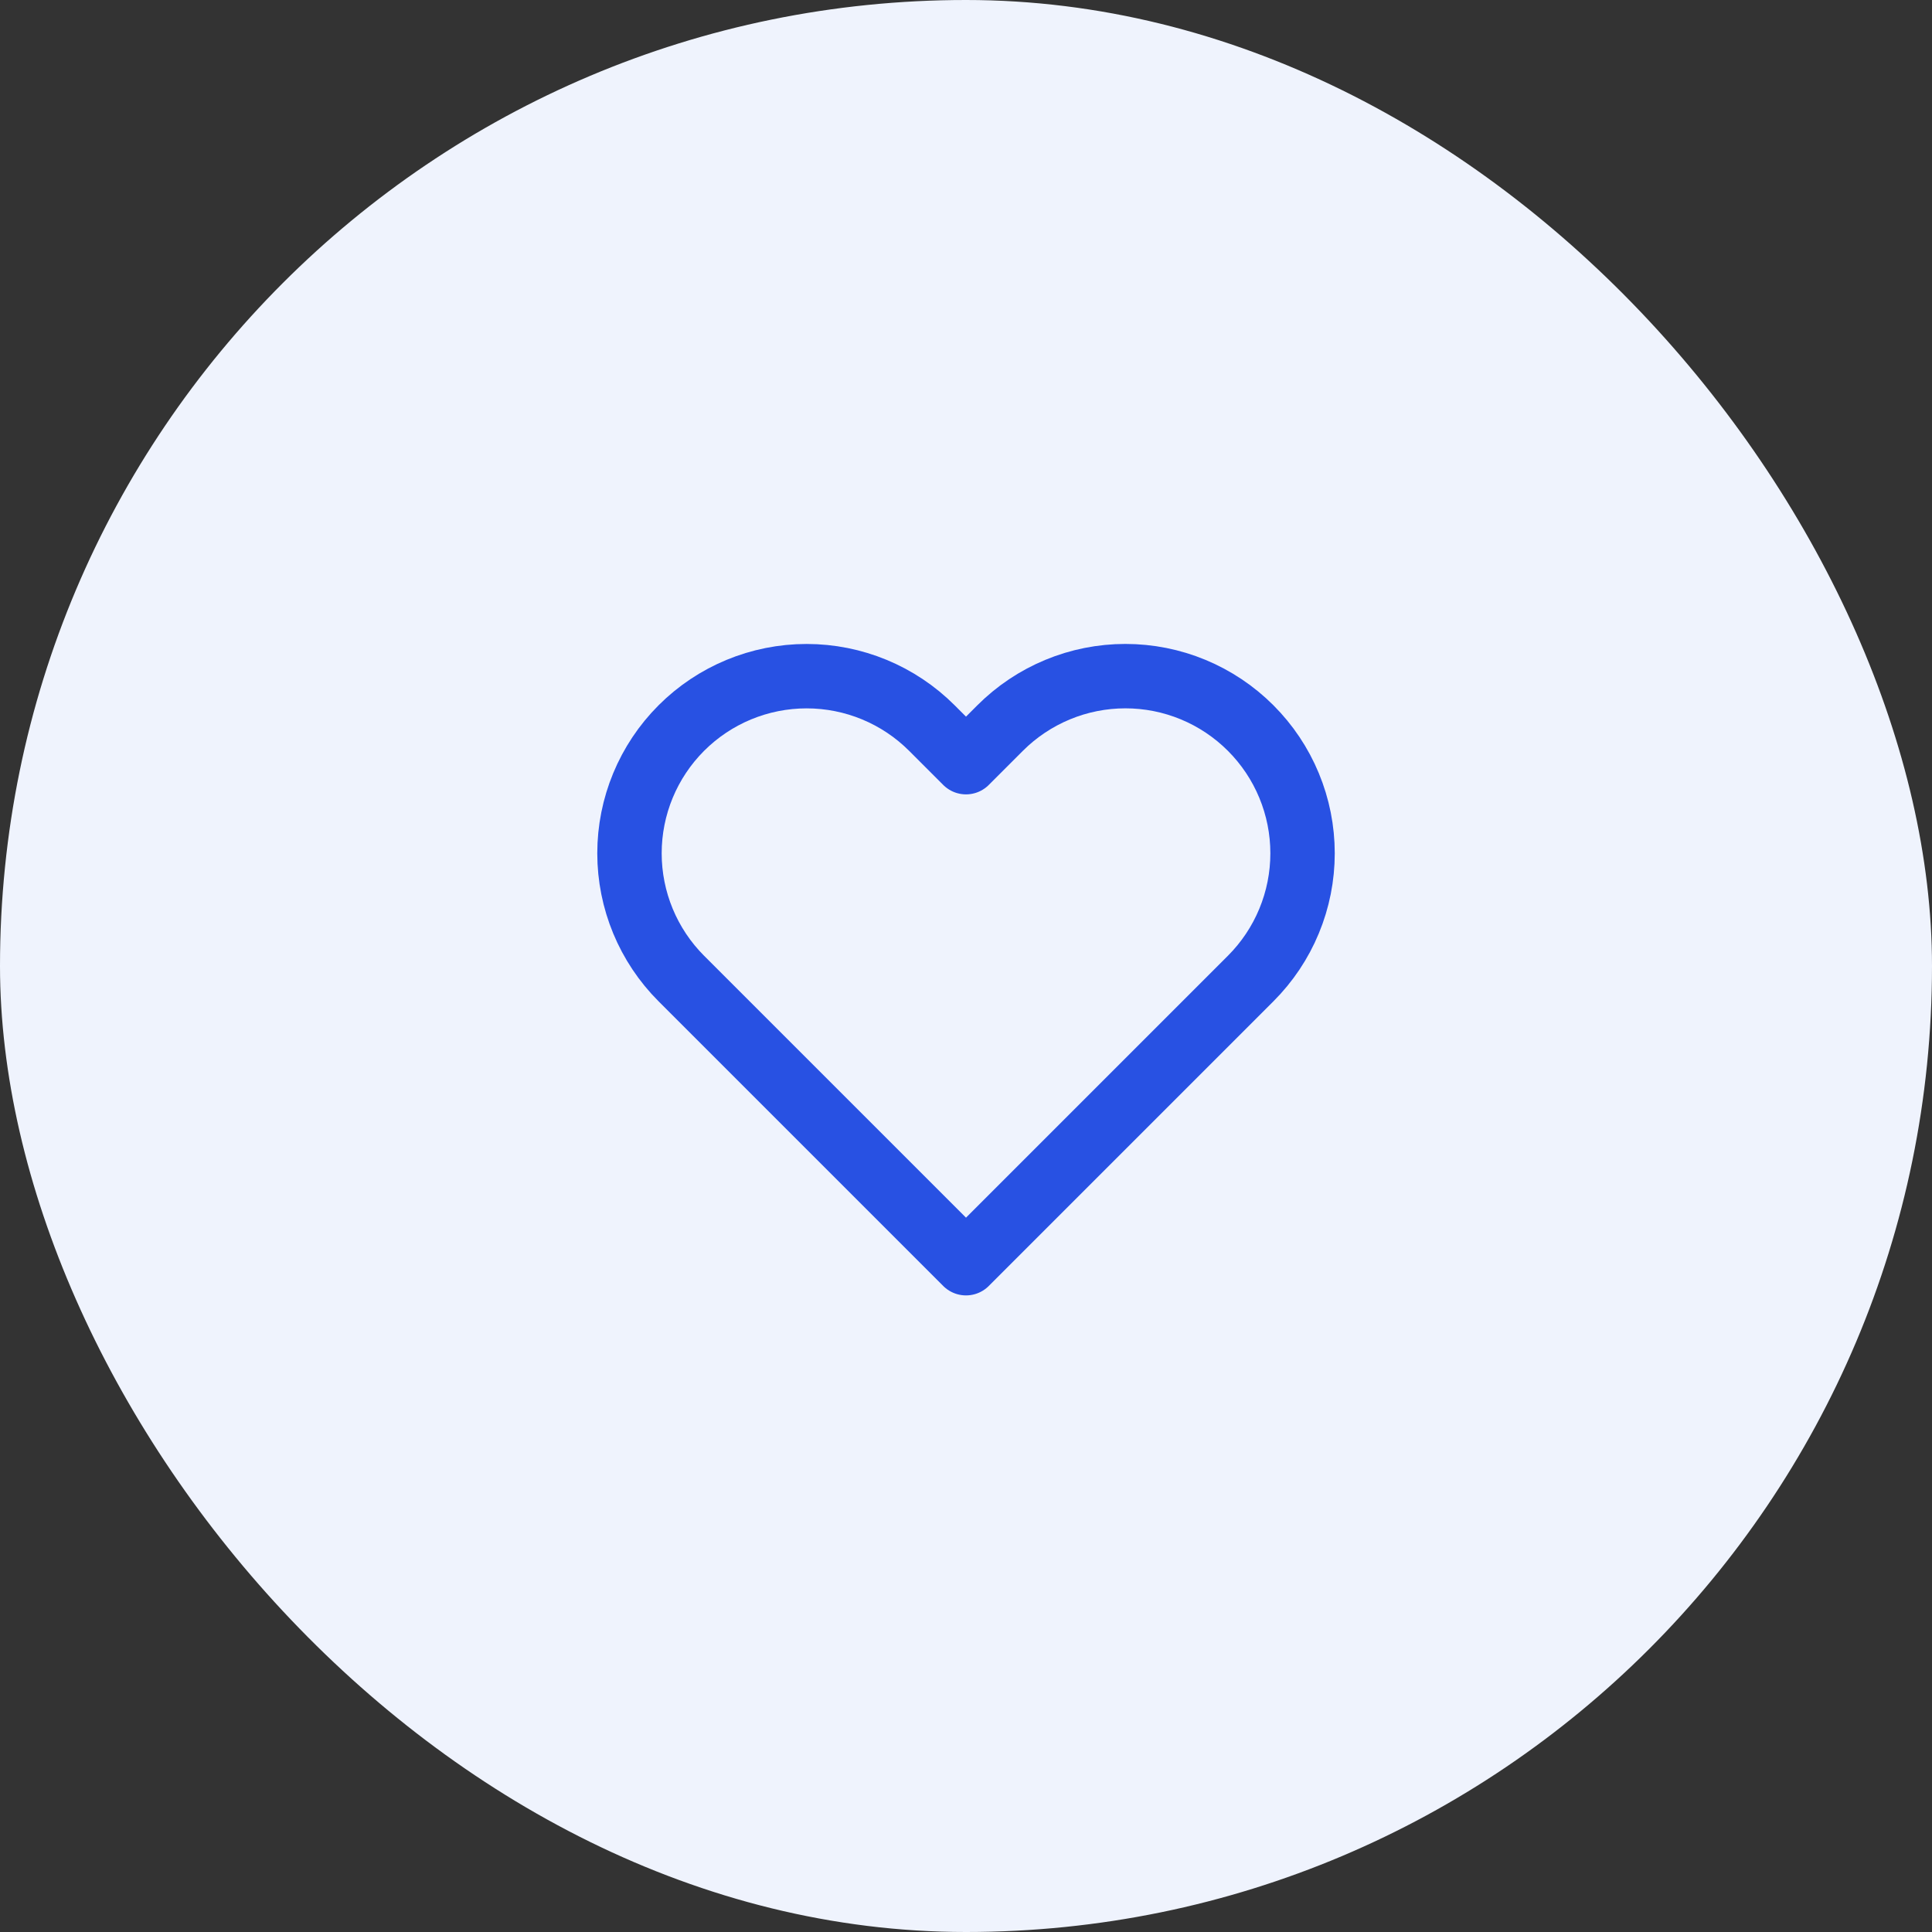 <svg width="60" height="60" viewBox="0 0 60 60" fill="none" xmlns="http://www.w3.org/2000/svg">
<rect x="0" y="0" width="60" height="60" fill="#333333" stroke="none"/>
<rect width="60" height="60" rx="30" fill="#EFF3FD"/>
<path d="M38.84 22.61C38.329 22.099 37.723 21.694 37.056 21.417C36.388 21.14 35.673 20.998 34.95 20.998C34.228 20.998 33.512 21.14 32.845 21.417C32.177 21.694 31.571 22.099 31.06 22.61L30 23.67L28.94 22.61C27.908 21.578 26.509 20.999 25.05 20.999C23.591 20.999 22.192 21.578 21.16 22.61C20.128 23.642 19.549 25.041 19.549 26.5C19.549 27.959 20.128 29.358 21.16 30.39L22.22 31.45L30 39.23L37.78 31.45L38.84 30.39C39.351 29.879 39.757 29.273 40.033 28.605C40.31 27.938 40.452 27.223 40.452 26.5C40.452 25.777 40.31 25.062 40.033 24.395C39.757 23.727 39.351 23.121 38.84 22.61V22.61Z" stroke="#2851E3" stroke-width="2" stroke-linecap="round" stroke-linejoin="round"/>
</svg>
